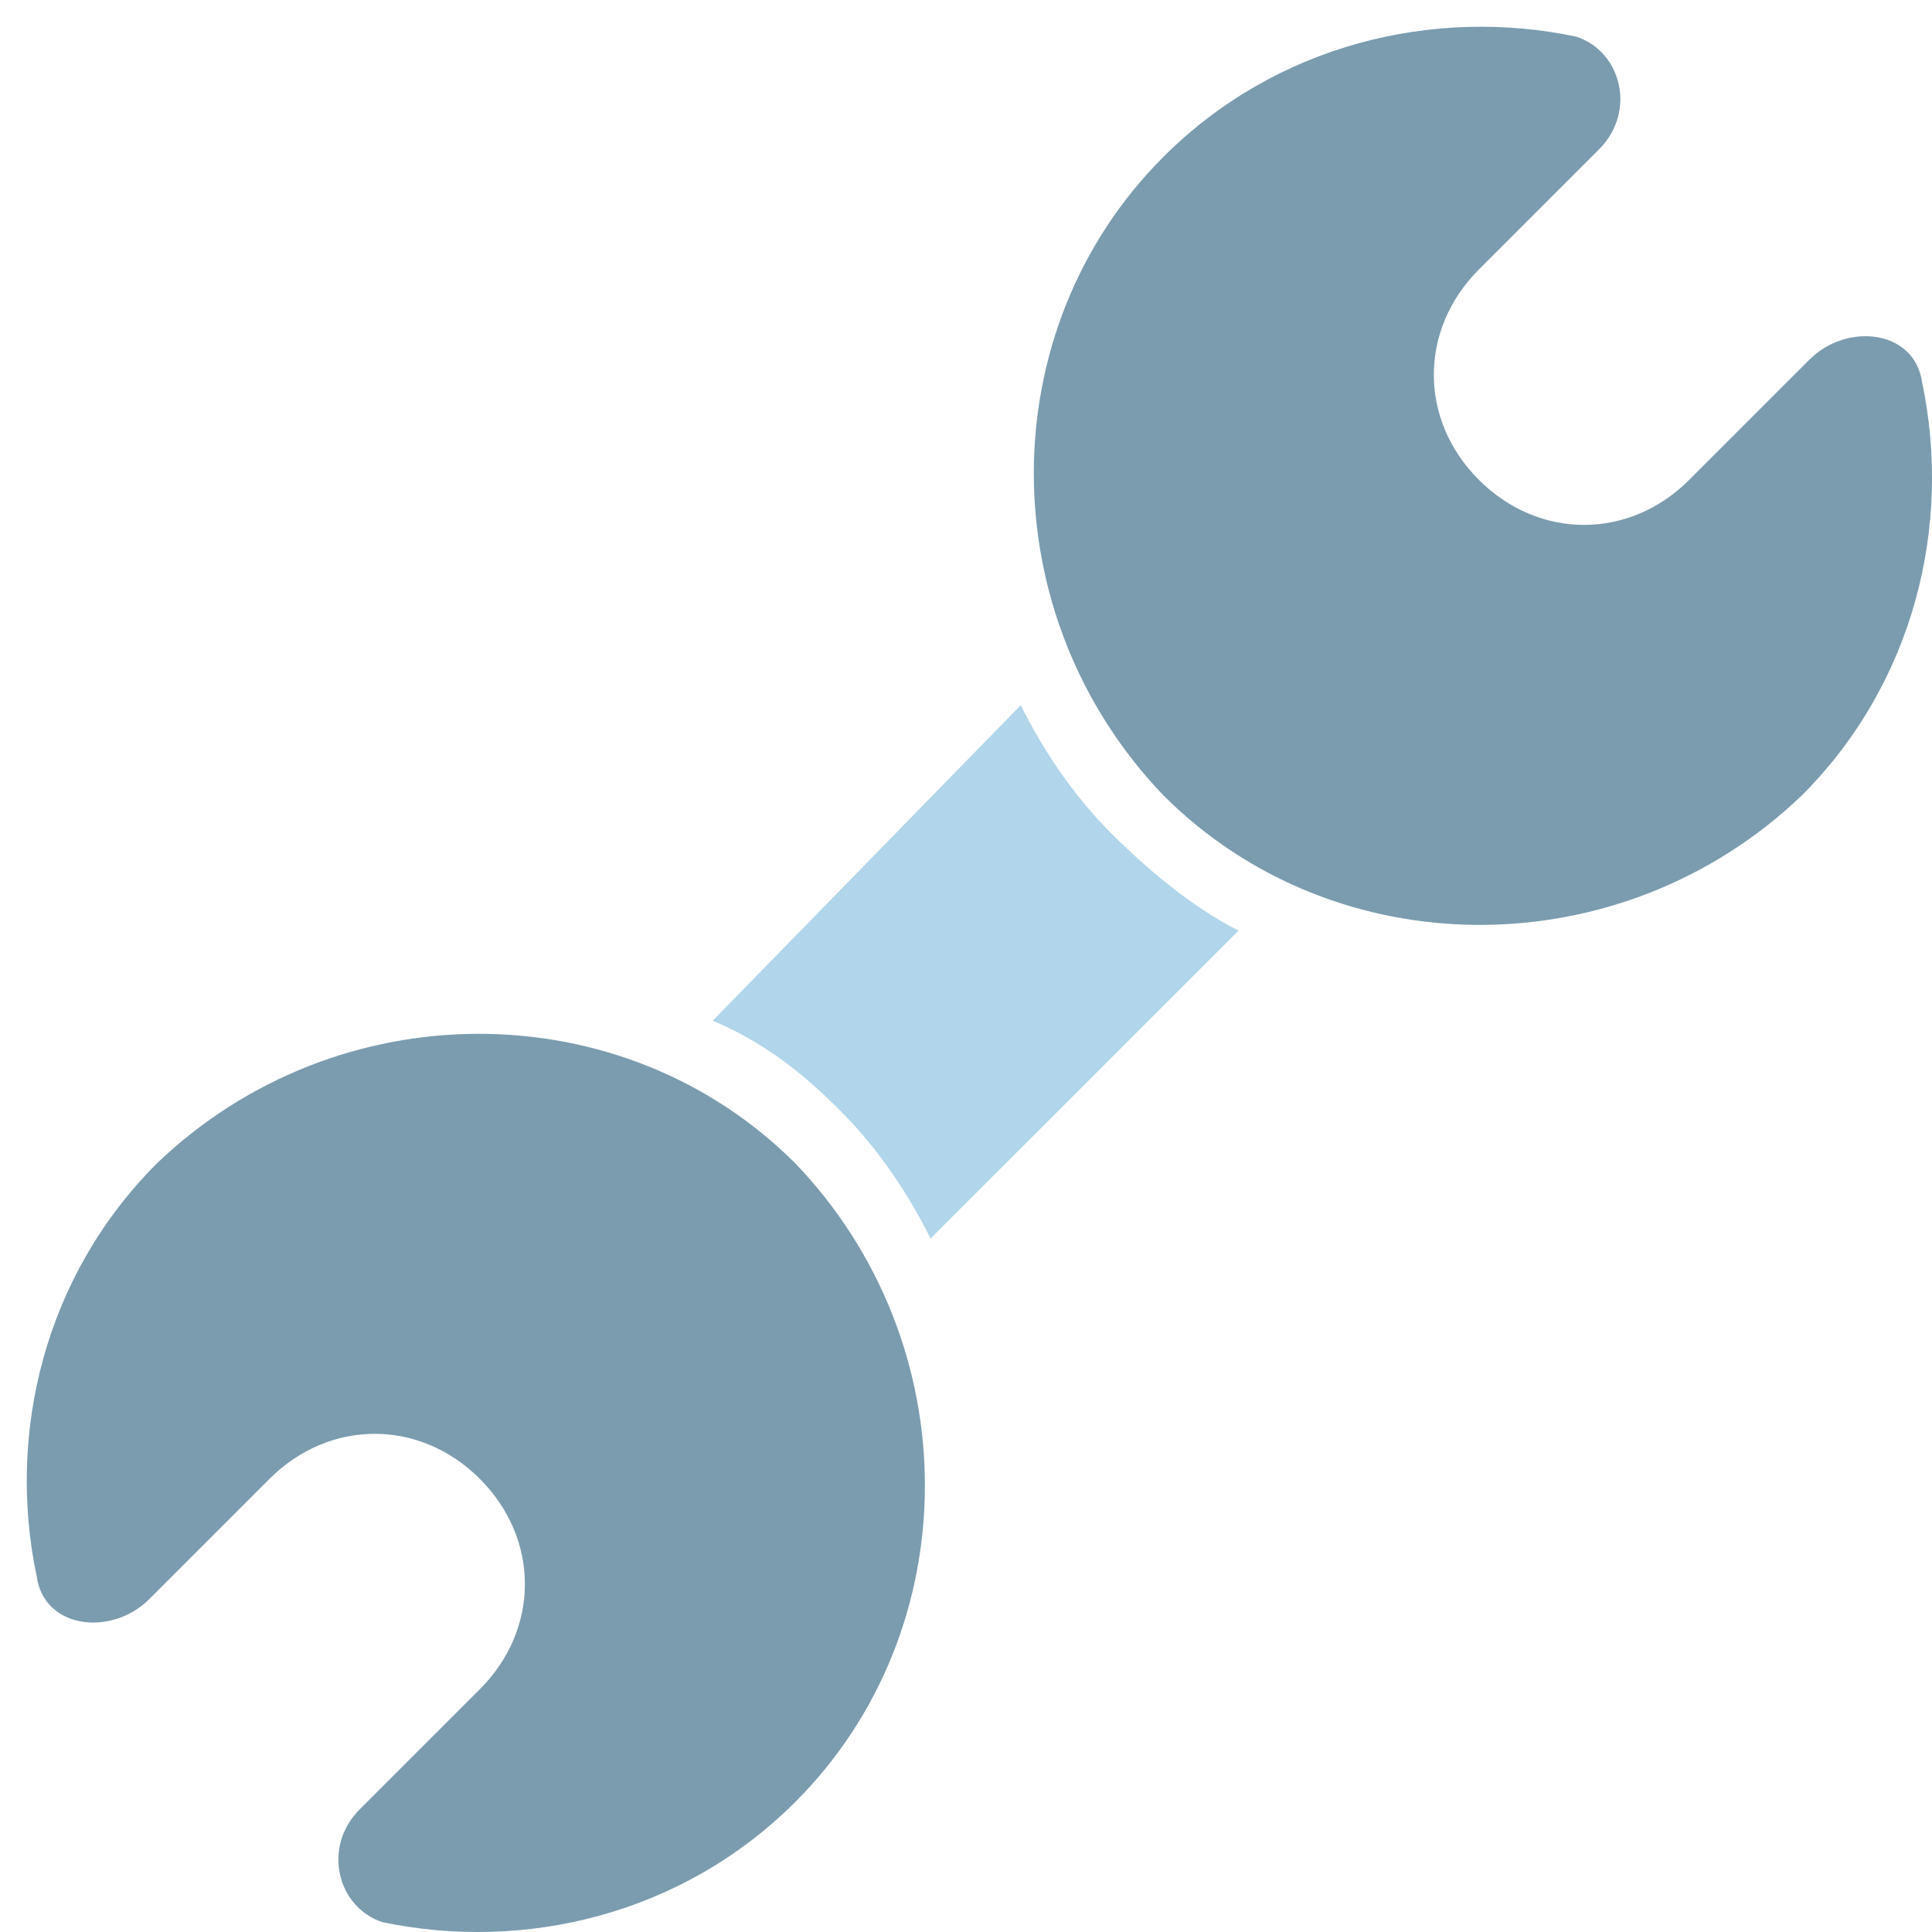 <svg width="24" height="24" viewBox="0 0 24 24" fill="none" xmlns="http://www.w3.org/2000/svg">
<path d="M15.386 11.56L11.56 15.385C11.28 14.825 10.907 14.266 10.44 13.799C9.973 13.332 9.507 12.959 8.854 12.679L12.68 8.76C12.959 9.32 13.333 9.88 13.799 10.347C14.266 10.813 14.826 11.28 15.386 11.56Z" fill="#B1D5EA"/>
<path d="M19.864 1.855C20.331 1.389 20.144 0.642 19.584 0.456C17.811 0.082 15.852 0.549 14.452 1.949C12.306 4.095 12.306 7.641 14.452 9.88C16.598 12.026 20.144 12.026 22.384 9.88C23.783 8.48 24.25 6.521 23.877 4.748C23.783 4.095 22.944 4.001 22.477 4.468L20.984 5.961C20.238 6.707 19.118 6.707 18.371 5.961C17.625 5.215 17.625 4.095 18.371 3.348L19.864 1.855Z" fill="#7B9CAF"/>
<path d="M4.468 22.477C4.001 22.944 4.188 23.69 4.748 23.877C6.521 24.25 8.48 23.783 9.88 22.384C12.026 20.238 12.026 16.692 9.88 14.452C7.734 12.306 4.188 12.306 1.949 14.452C0.549 15.852 0.082 17.811 0.456 19.584C0.549 20.238 1.389 20.331 1.855 19.864L3.348 18.371C4.095 17.625 5.215 17.625 5.961 18.371C6.707 19.118 6.707 20.238 5.961 20.984L4.468 22.477Z" fill="#7B9CAF"/>
</svg>
